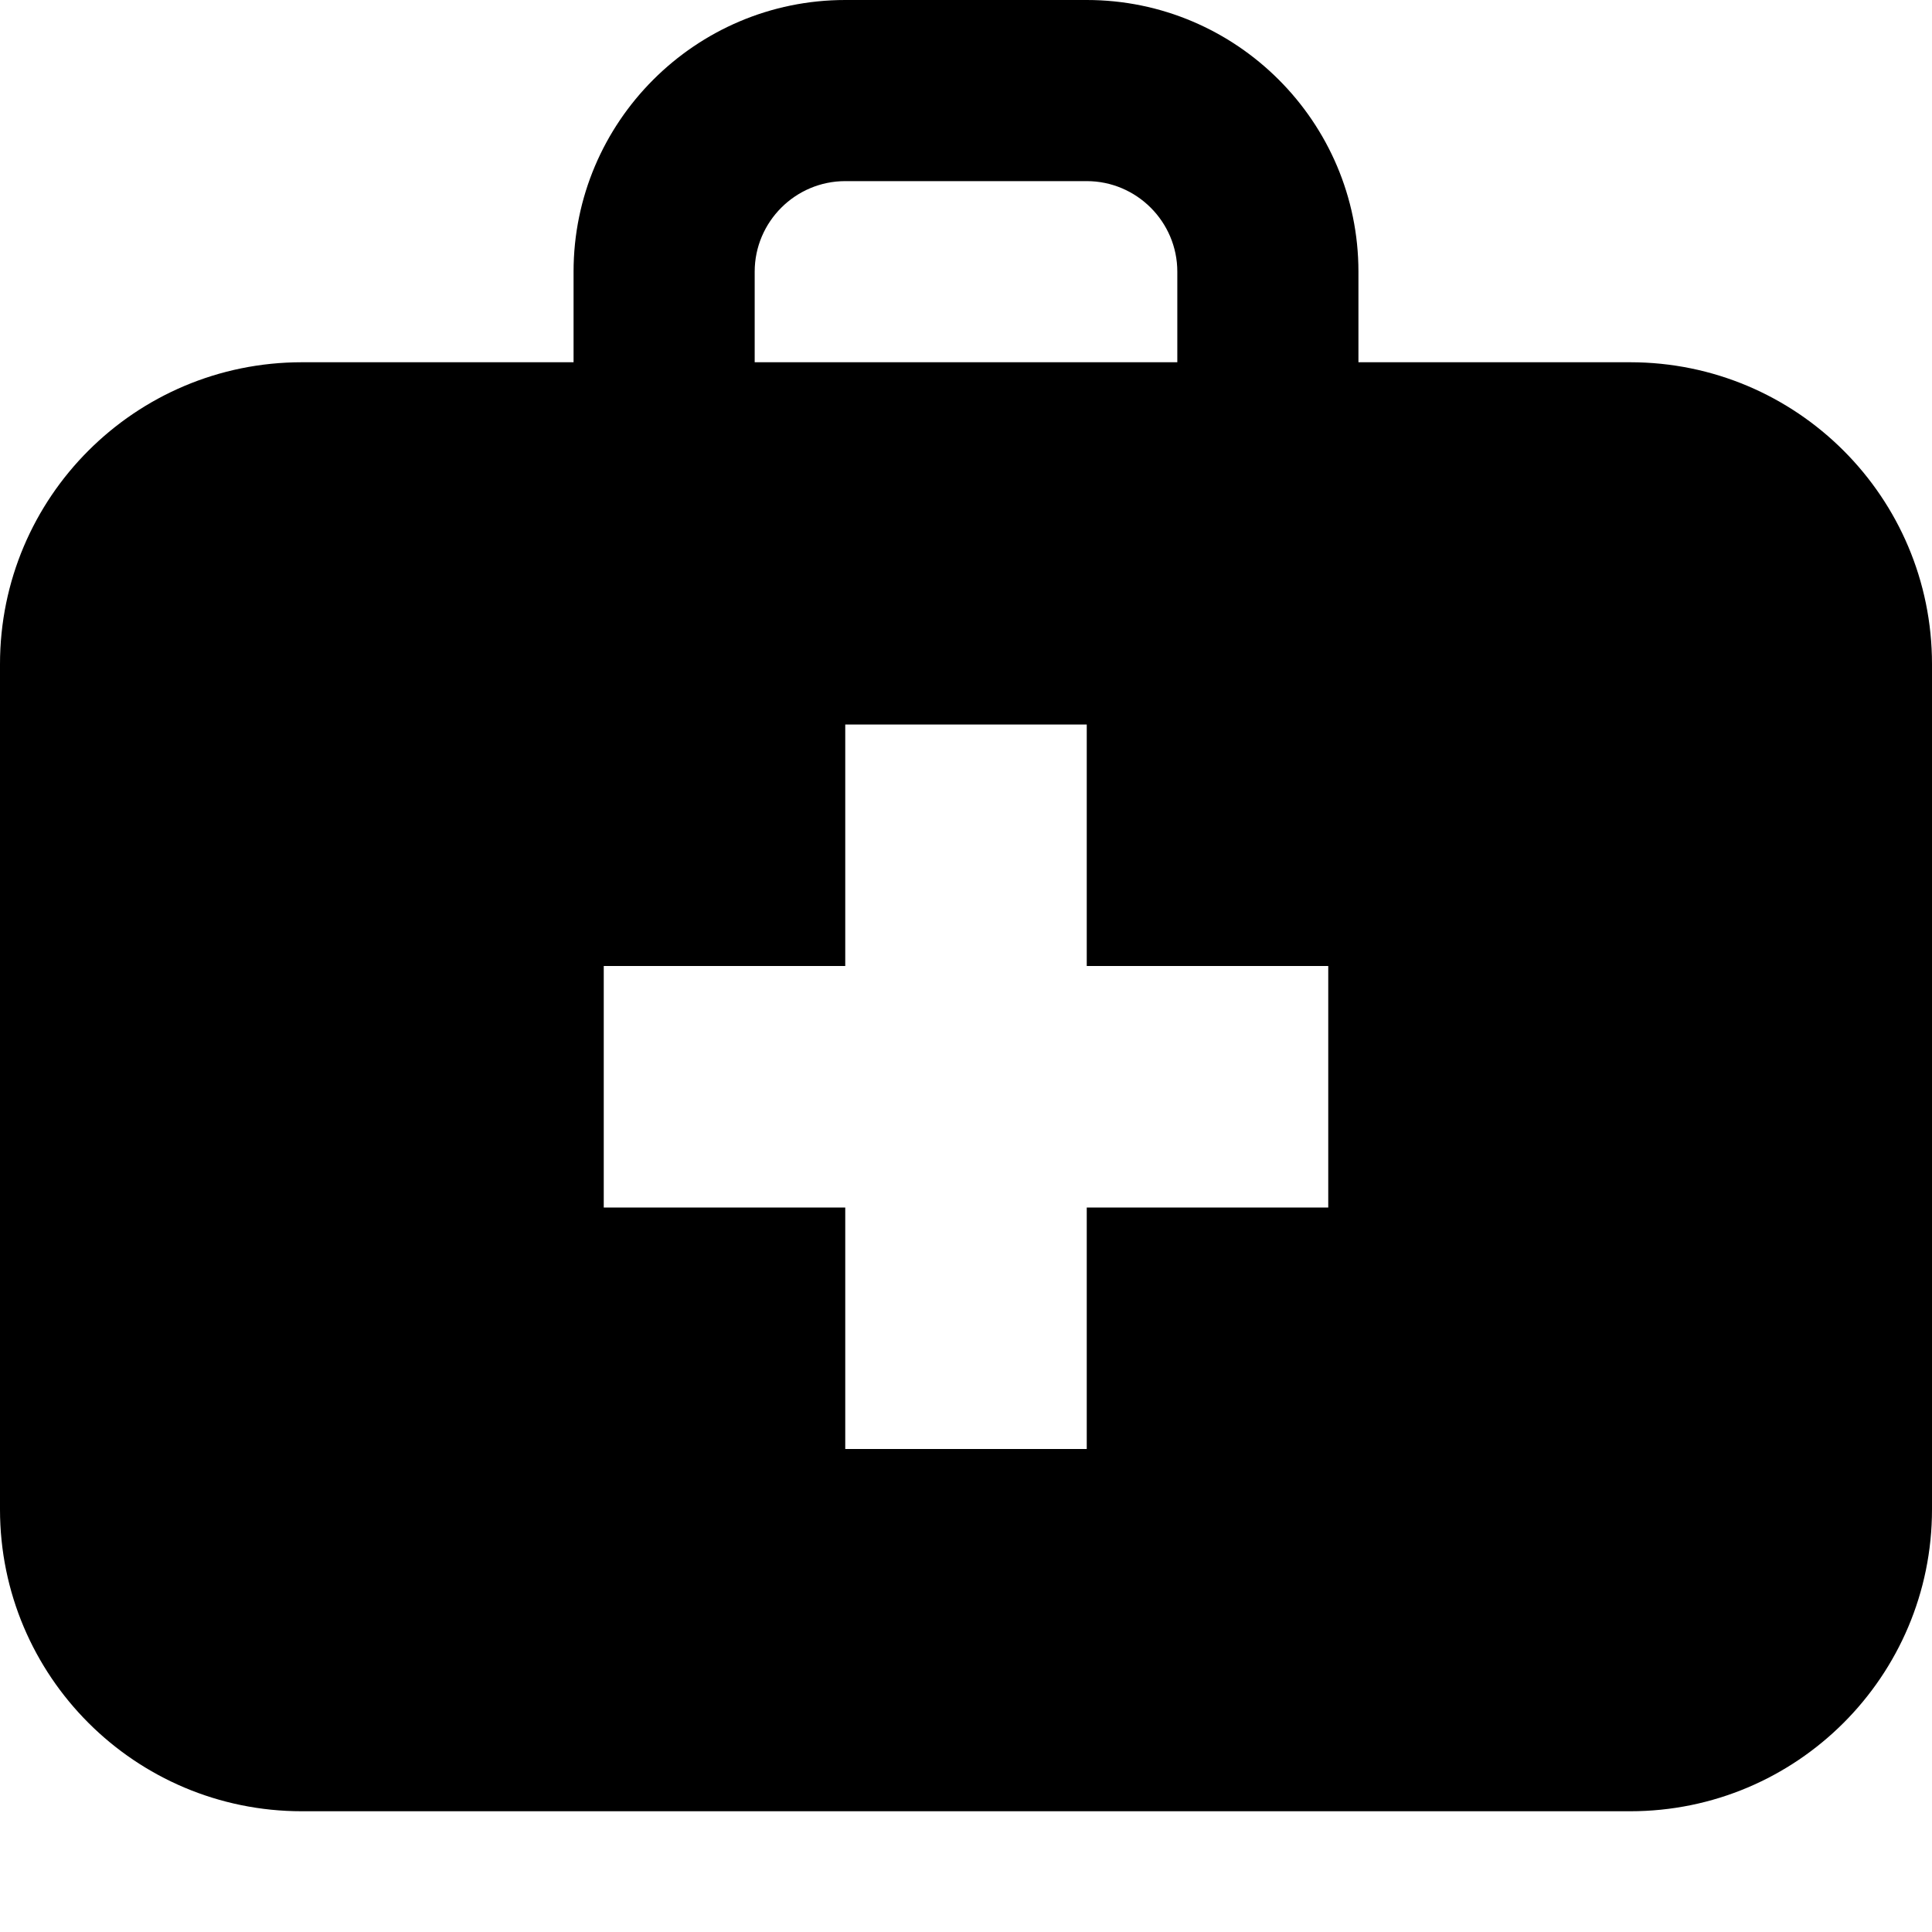 <svg xmlns="http://www.w3.org/2000/svg" xlink="http://www.w3.org/1999/xlink" width="16" height="16" viewBox="0 0 16 16"><path d="M13.5,3 C14.881,3 16,4.119 16,5.5 L16,12.5 C16,13.881 14.881,15 13.5,15 L2.5,15 C1.119,15 0,13.881 0,12.5 L0,5.5 C0,4.119 1.119,3 2.5,3 L4.75,3 L4.75,2.25 C4.75,1.01 5.76,0 7,0 L9,0 C10.24,0 11.25,1.01 11.25,2.25 L11.25,3 L13.5,3 Z M11,10 L11,8 L9,8 L9,6 L7,6 L7,8 L5,8 L5,10 L7,10 L7,12 L9,12 L9,10 L11,10 Z M6.25,2.25 L6.25,3 L9.75,3 L9.75,2.25 C9.75,1.837 9.413,1.5 9,1.5 L7,1.5 C6.587,1.5 6.25,1.837 6.25,2.25 Z"/></svg>
